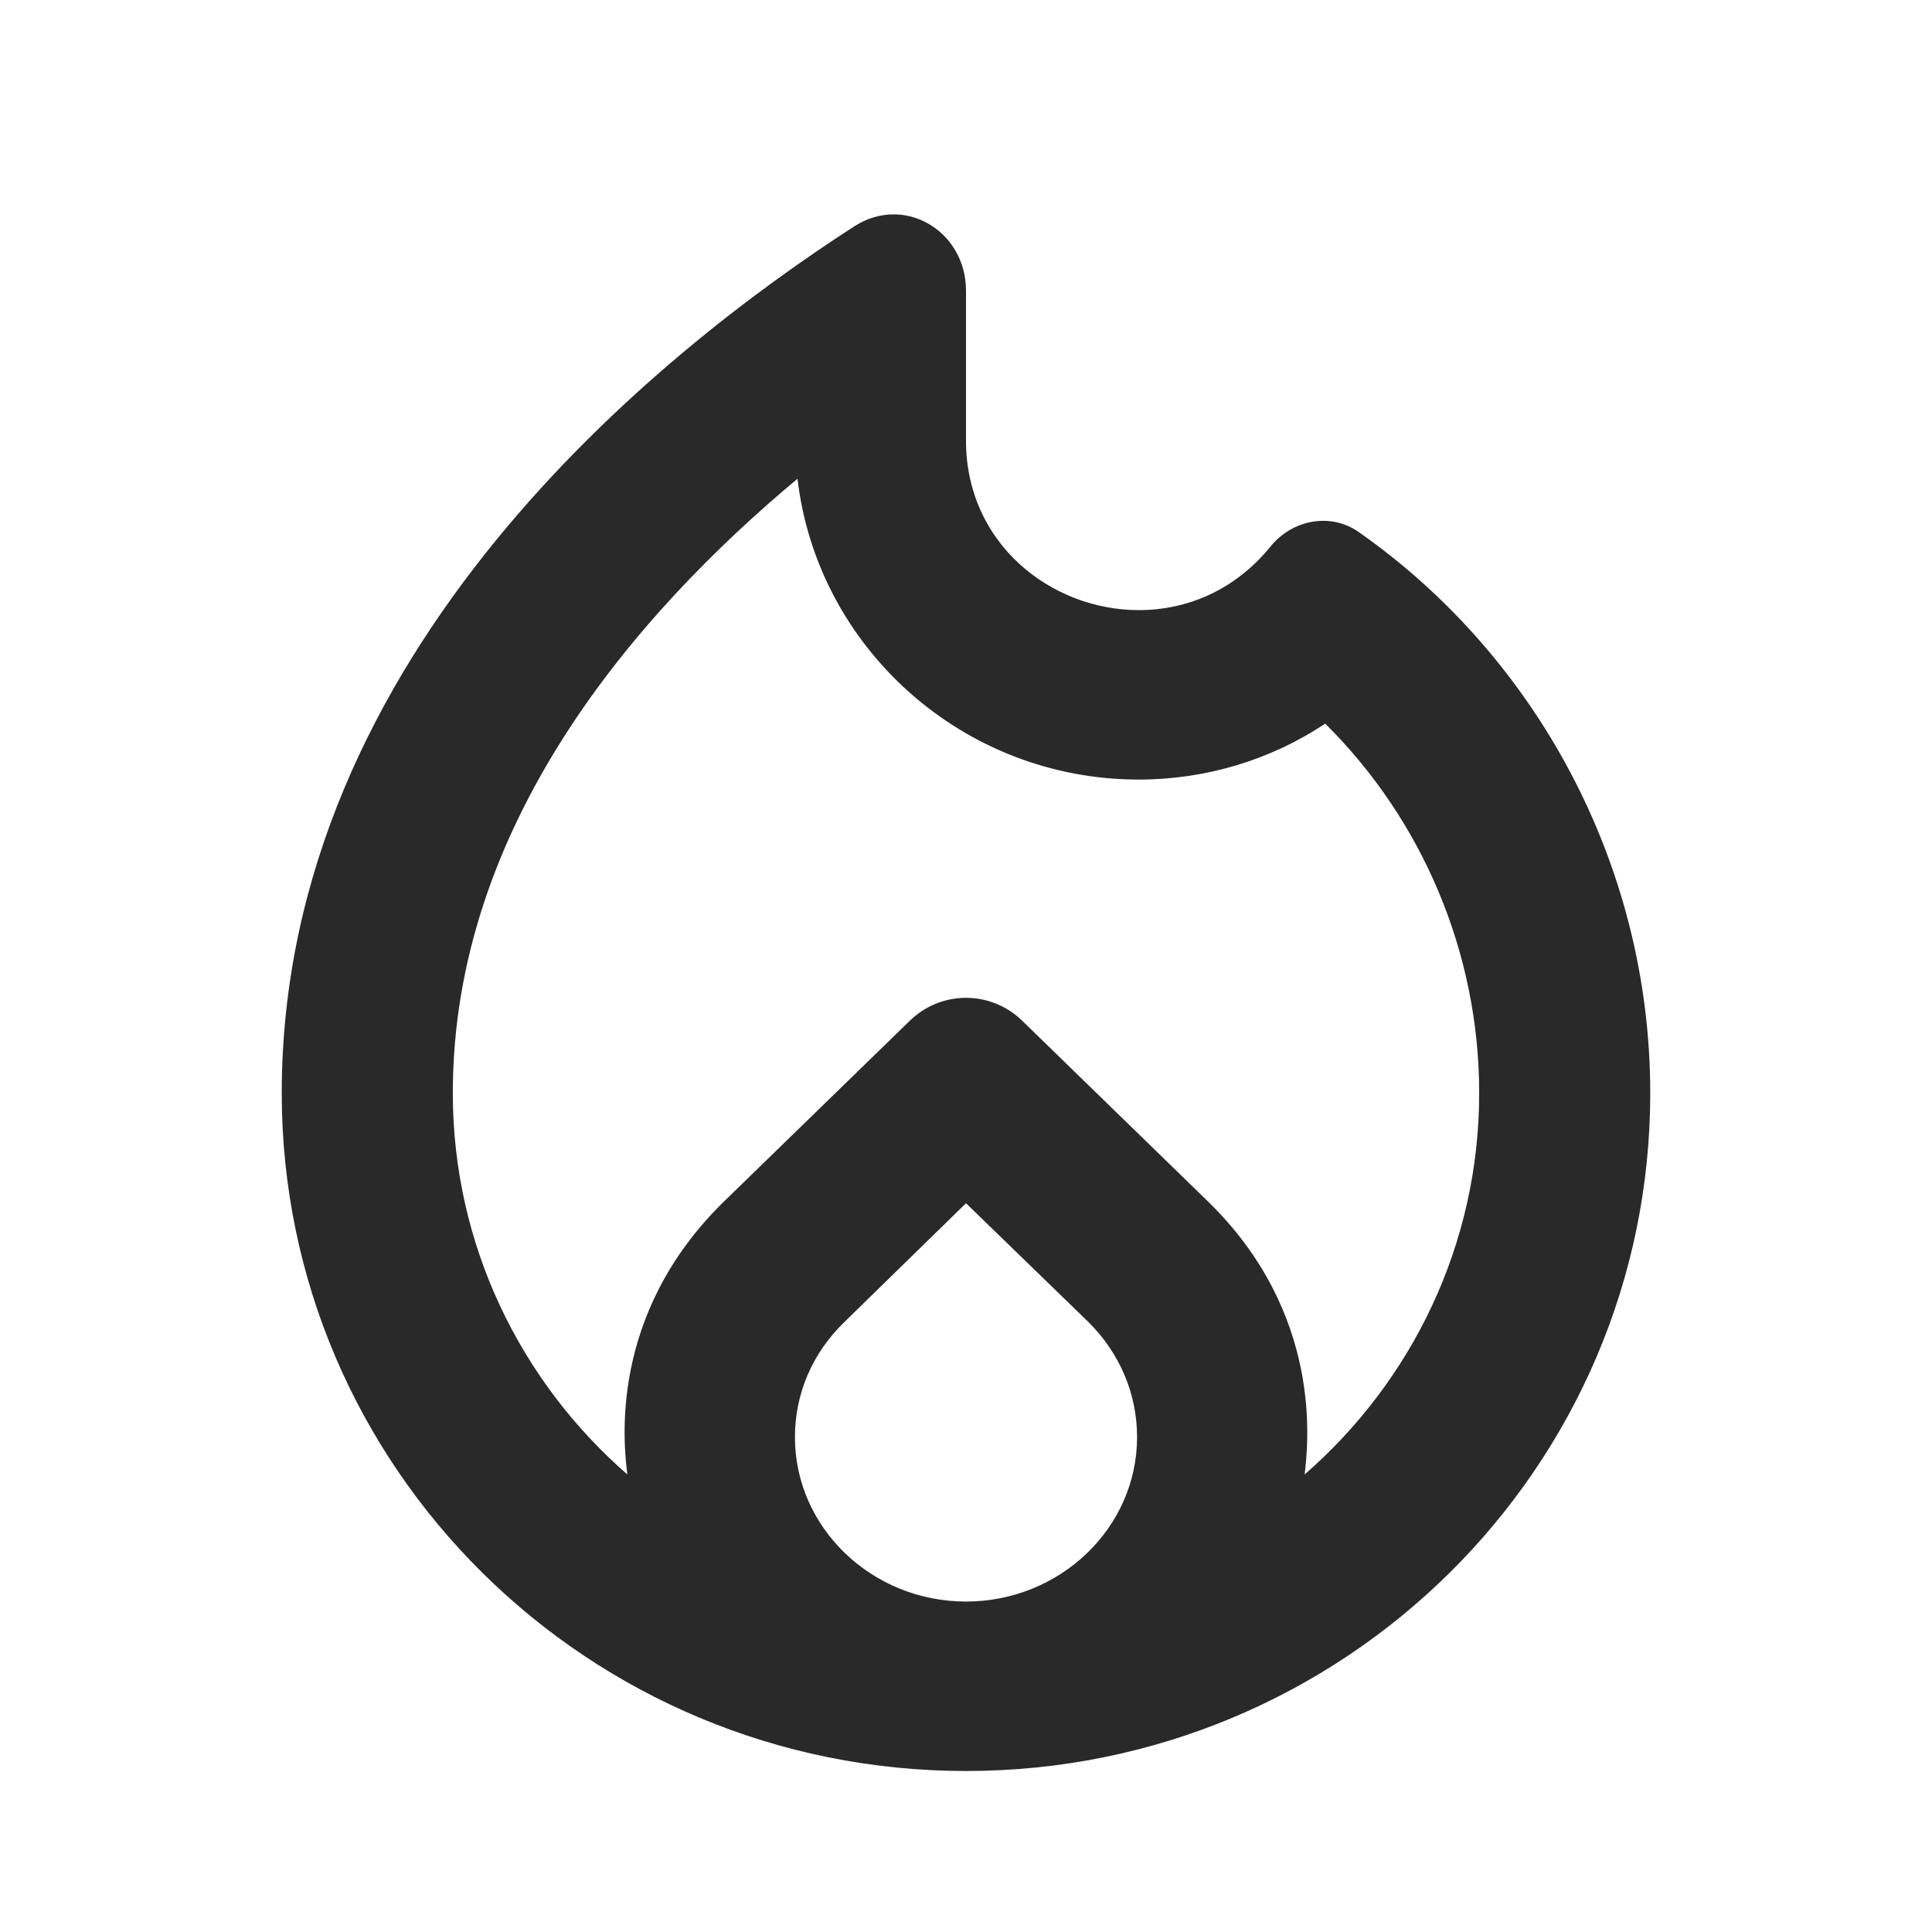 <svg width="24" height="24" viewBox="0 0 24 24" fill="none" xmlns="http://www.w3.org/2000/svg">
<path d="M16.878 6.609C16.527 6.363 16.052 6.456 15.783 6.789C15.336 7.337 14.741 7.579 14.146 7.579C13.062 7.579 12 6.758 12 5.474V3.611C12 2.87 11.235 2.41 10.612 2.812C8.202 4.365 3.5 8.099 3.5 13.579C3.5 18.232 7.304 22 12 22C16.696 22 20.5 18.232 20.5 13.579C20.5 10.728 19.067 8.141 16.878 6.609ZM12 19.895C10.831 19.895 9.875 18.979 9.875 17.853C9.875 17.316 10.088 16.811 10.491 16.421L12 14.947L13.519 16.421C13.912 16.811 14.125 17.316 14.125 17.853C14.125 18.979 13.169 19.895 12 19.895ZM16.207 18.316C16.25 17.937 16.441 16.326 15.007 14.926L12.697 12.679C12.309 12.301 11.691 12.301 11.303 12.679L8.993 14.926C7.548 16.337 7.75 17.958 7.793 18.316C6.464 17.158 5.625 15.463 5.625 13.579C5.625 10.253 7.888 7.632 9.907 5.947C10.151 8.042 11.957 9.684 14.146 9.684C14.975 9.684 15.783 9.442 16.462 8.989C17.674 10.19 18.375 11.842 18.375 13.579C18.375 15.463 17.536 17.158 16.207 18.316Z" fill="#292929"/>
</svg>
